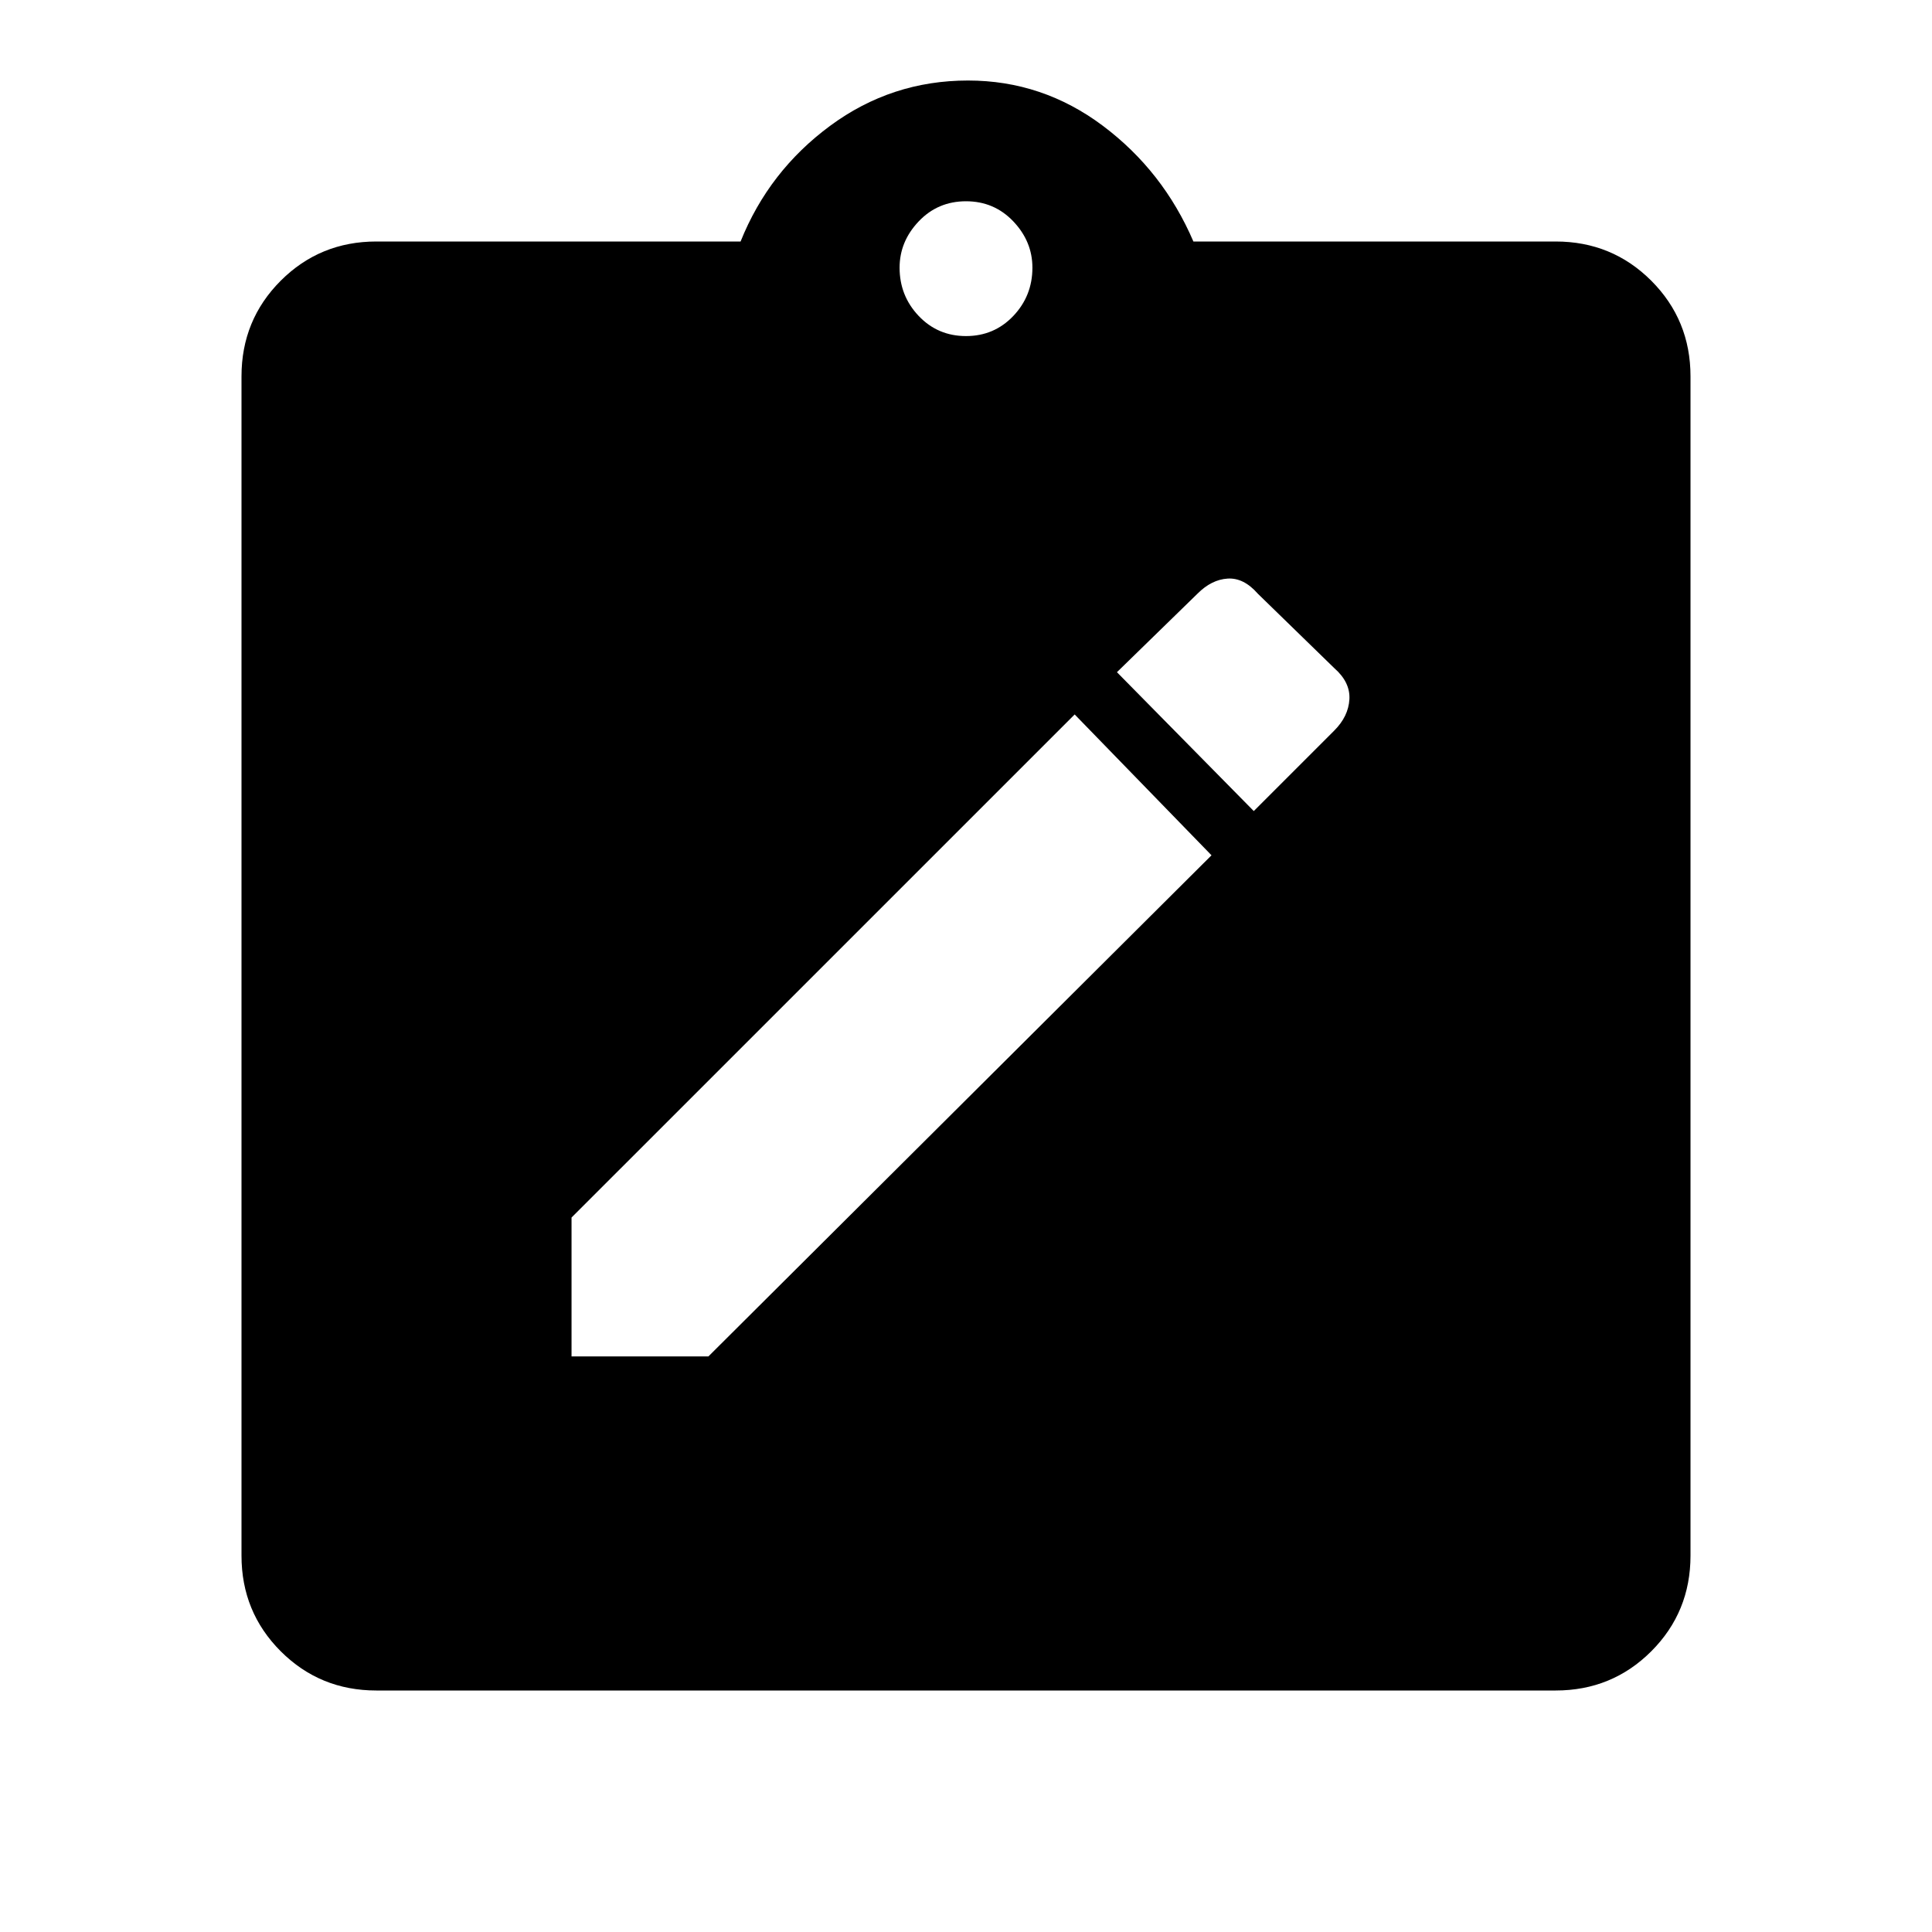 <svg xmlns="http://www.w3.org/2000/svg" height="40" width="40"><path d="M11.833 28.083H14.667L25.083 17.708L22.25 14.792L11.833 25.208ZM25.958 16.792 27.625 15.125Q27.917 14.833 27.938 14.479Q27.958 14.125 27.625 13.833L26.042 12.292Q25.75 11.958 25.417 11.979Q25.083 12 24.792 12.292L23.125 13.917ZM7.792 35Q6.625 35 5.812 34.188Q5 33.375 5 32.208V7.792Q5 6.625 5.812 5.812Q6.625 5 7.792 5H15.333Q15.917 3.542 17.188 2.604Q18.458 1.667 20.042 1.667Q21.583 1.667 22.833 2.604Q24.083 3.542 24.708 5H32.208Q33.375 5 34.188 5.812Q35 6.625 35 7.792V32.208Q35 33.375 34.188 34.188Q33.375 35 32.208 35ZM20 6.958Q20.583 6.958 20.979 6.542Q21.375 6.125 21.375 5.542Q21.375 5 20.979 4.583Q20.583 4.167 20 4.167Q19.417 4.167 19.021 4.583Q18.625 5 18.625 5.542Q18.625 6.125 19.021 6.542Q19.417 6.958 20 6.958Z"/></svg>
